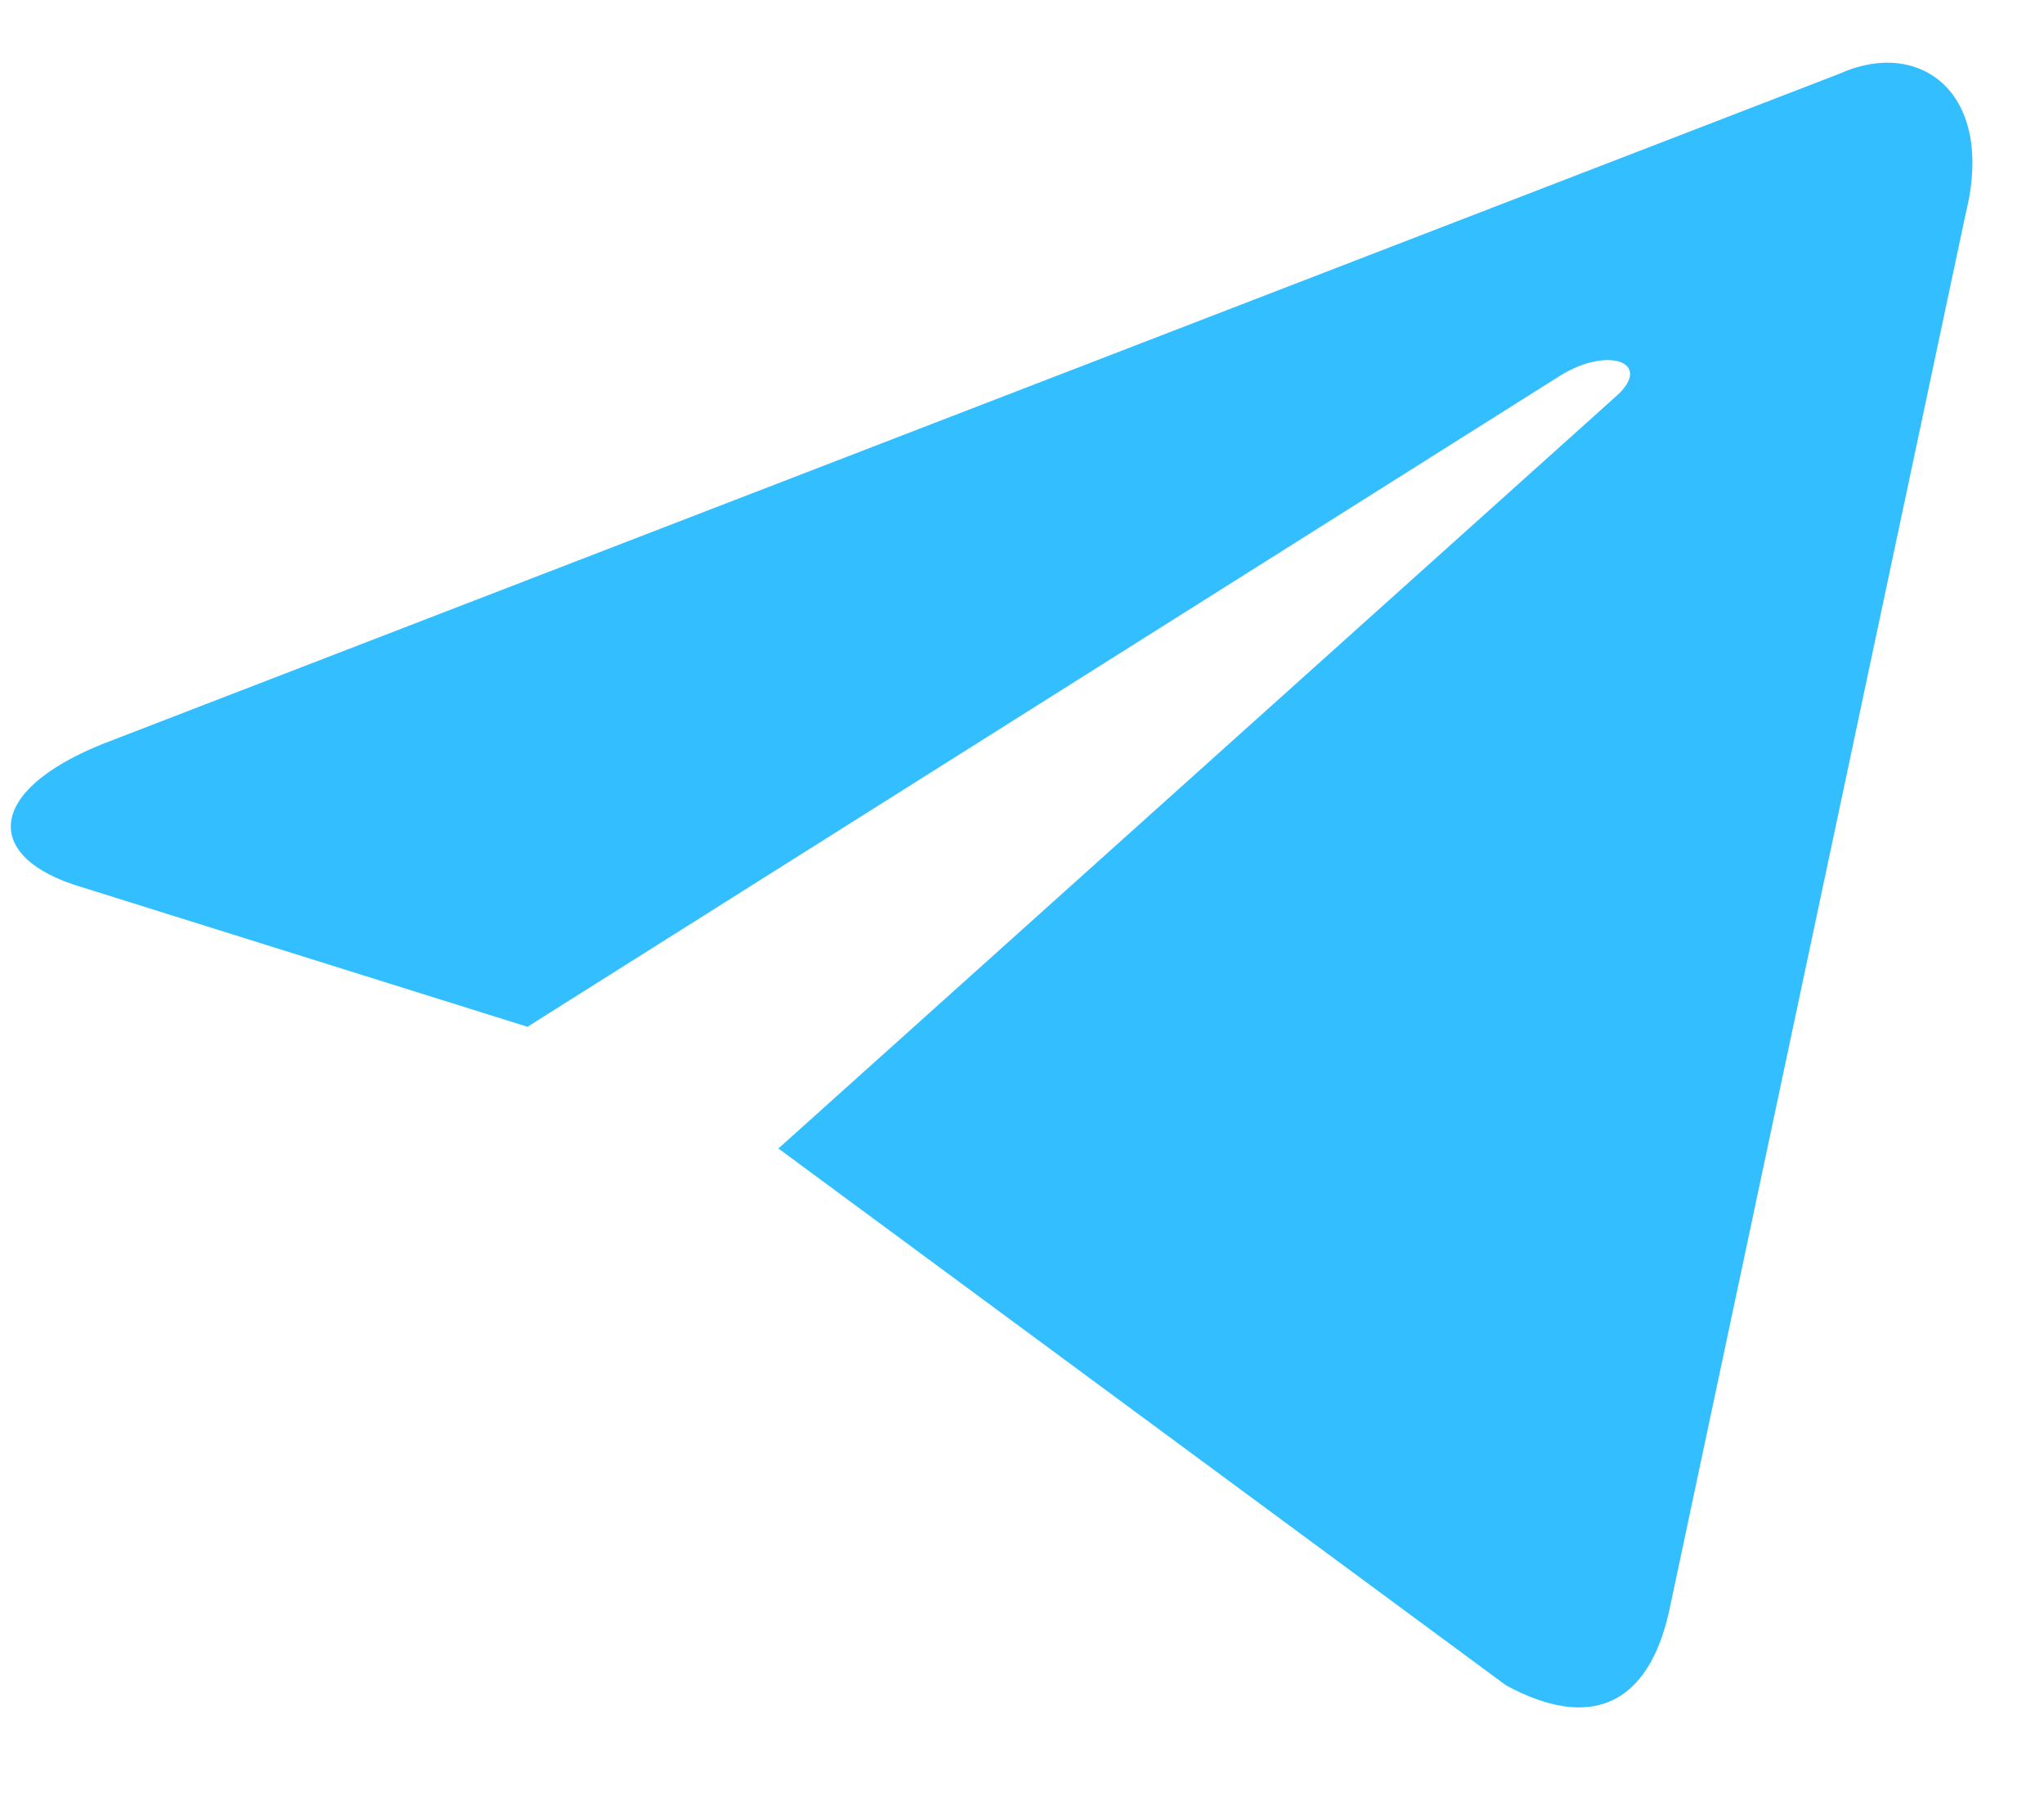 <svg width="17" height="15" viewBox="0 0 17 15" fill="none" xmlns="http://www.w3.org/2000/svg">
<path fill-rule="evenodd" clip-rule="evenodd" d="M6.474 9.55L12.524 14.013C13.212 14.388 13.712 14.2 13.887 13.375L16.349 1.775C16.599 0.763 15.962 0.313 15.299 0.613L0.849 6.188C-0.138 6.588 -0.126 7.138 0.674 7.375L4.387 8.538L12.974 3.125C13.374 2.875 13.749 3.013 13.449 3.288L6.474 9.55Z" fill="#33BFFF"/>
</svg>
